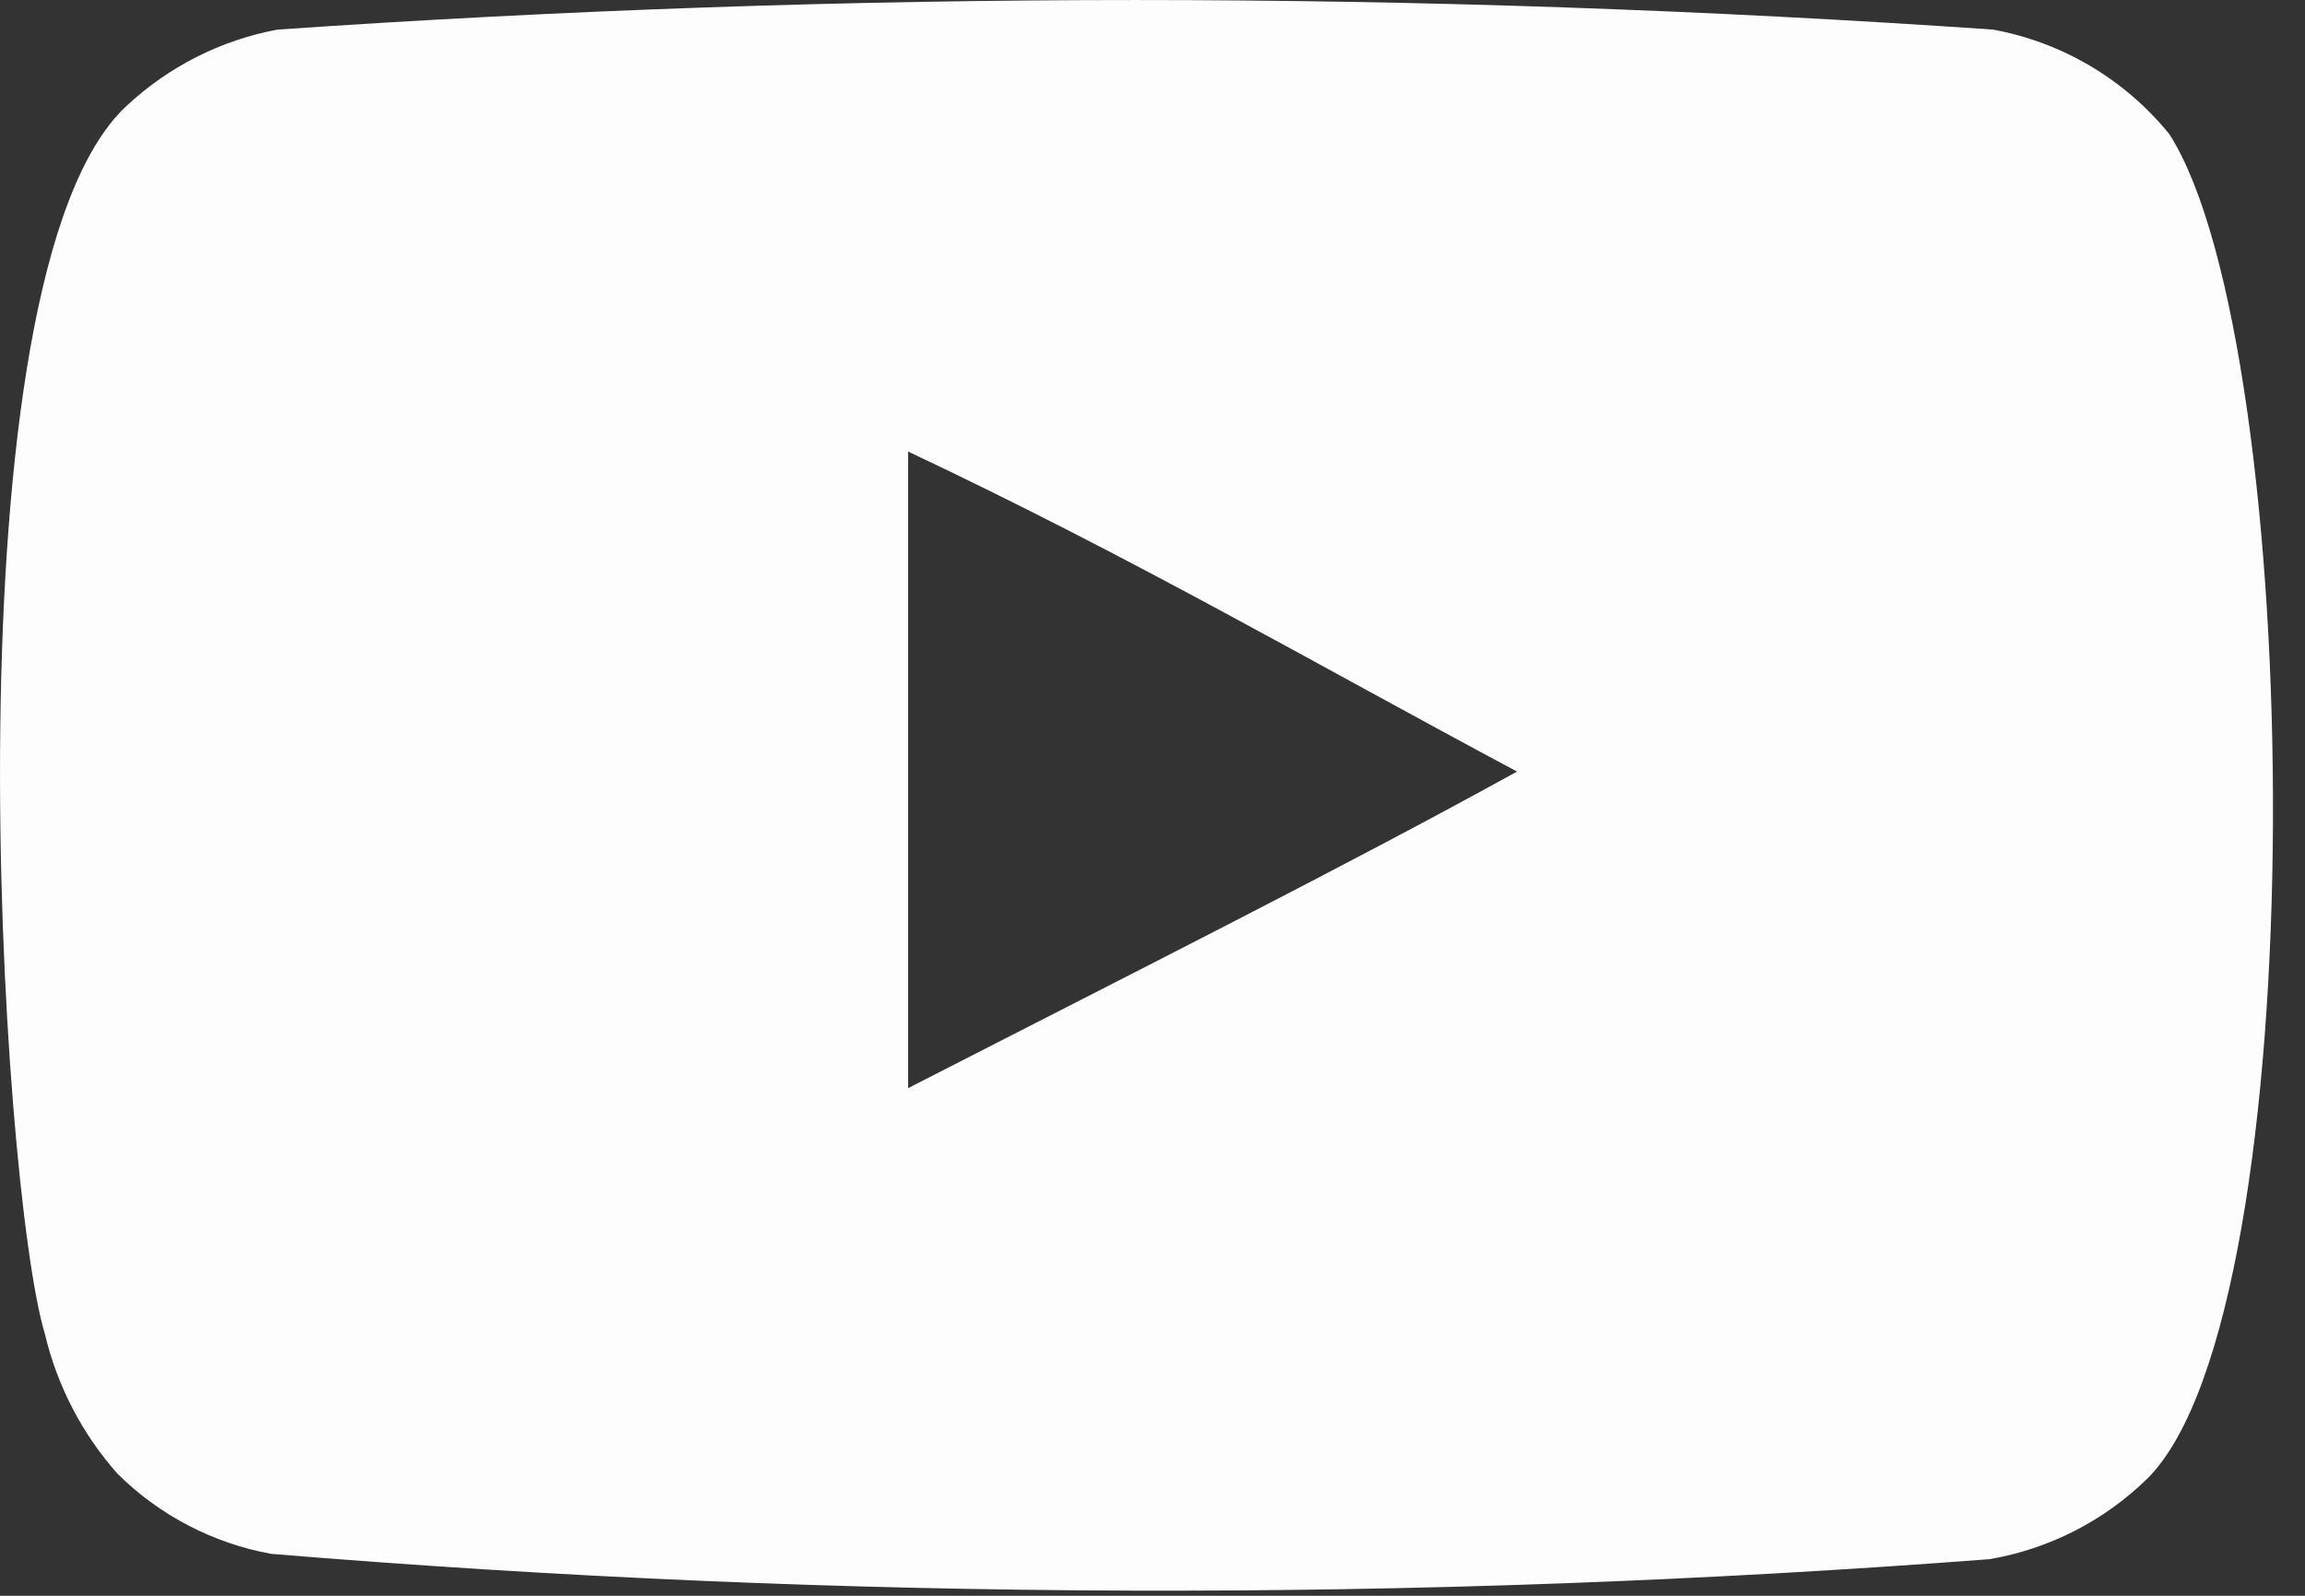 <svg width="26" height="18" viewBox="0 0 26 18" fill="none" xmlns="http://www.w3.org/2000/svg">
<rect x="0" y="0" width="26" height="18" fill="#333333" stroke="none"/>
<path d="M24.472 1.516C23.971 0.897 23.265 0.478 22.482 0.334C16.039 -0.111 9.572 -0.111 3.129 0.334C2.491 0.453 1.901 0.752 1.427 1.195C-0.639 3.111 0.003 13.382 0.506 15.045C0.645 15.632 0.927 16.176 1.328 16.626C1.801 17.094 2.405 17.408 3.059 17.527C9.509 18.06 15.99 18.08 22.442 17.587C23.114 17.472 23.736 17.154 24.223 16.677C26.136 14.769 26.002 3.922 24.472 1.516ZM10.243 12.274L10.243 5.093C12.796 6.299 14.774 7.454 17.112 8.703C15.182 9.768 12.796 10.966 10.243 12.274Z" fill="#FDFDFD"/>
</svg>
